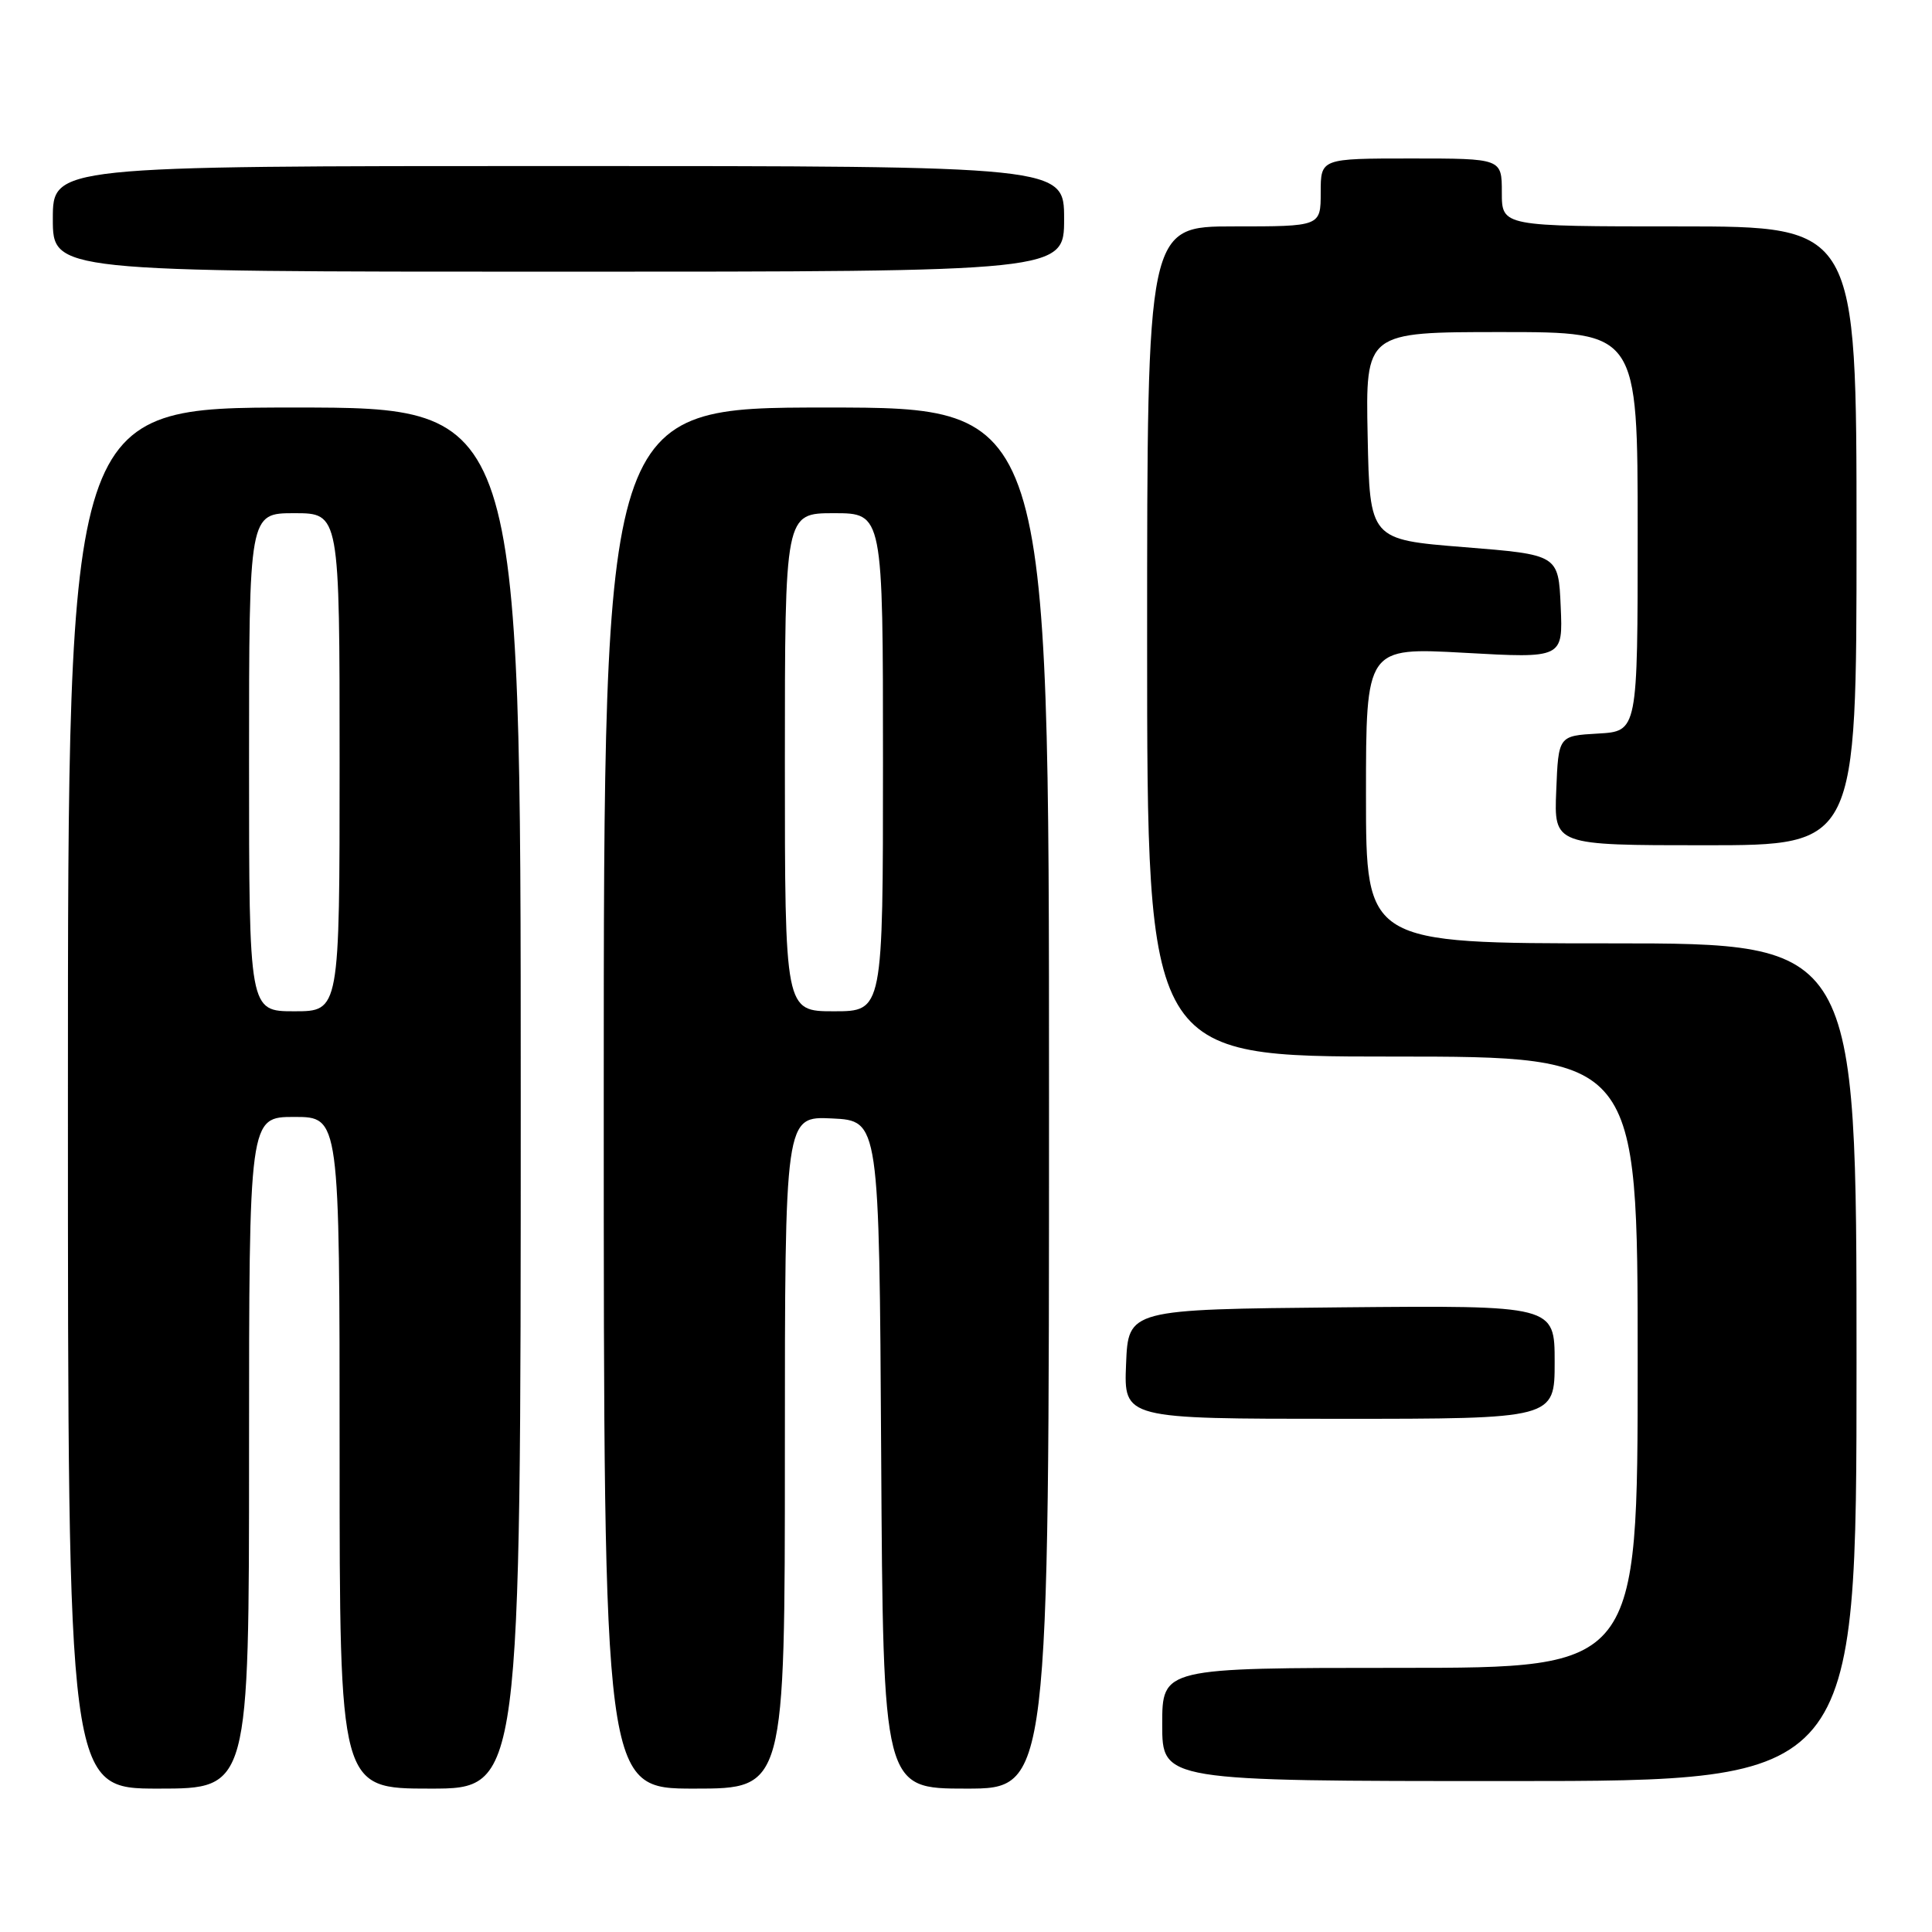 <?xml version="1.0" encoding="UTF-8" standalone="no"?>
<!DOCTYPE svg PUBLIC "-//W3C//DTD SVG 1.1//EN" "http://www.w3.org/Graphics/SVG/1.1/DTD/svg11.dtd" >
<svg xmlns="http://www.w3.org/2000/svg" xmlns:xlink="http://www.w3.org/1999/xlink" version="1.1" viewBox="0 0 256 256">
 <g >
 <path fill="currentColor"
d=" M 33.00 192.50 C 33.00 148.00 33.00 148.00 39.00 148.00 C 45.00 148.00 45.00 148.00 45.00 192.50 C 45.00 237.00 45.00 237.00 57.00 237.00 C 69.00 237.00 69.00 237.00 69.00 145.50 C 69.00 54.00 69.00 54.00 39.00 54.00 C 9.00 54.00 9.00 54.00 9.00 145.50 C 9.00 237.00 9.00 237.00 21.00 237.00 C 33.00 237.00 33.00 237.00 33.00 192.50 Z  M 104.00 192.45 C 104.00 147.90 104.00 147.90 110.25 148.20 C 116.50 148.50 116.50 148.50 116.76 192.75 C 117.02 237.00 117.02 237.00 128.01 237.00 C 139.00 237.00 139.00 237.00 139.00 145.50 C 139.00 54.00 139.00 54.00 109.50 54.00 C 80.00 54.00 80.00 54.00 80.00 145.50 C 80.00 237.00 80.00 237.00 92.00 237.00 C 104.00 237.00 104.00 237.00 104.00 192.45 Z  M 246.00 180.50 C 246.00 125.00 246.00 125.00 213.50 125.00 C 181.00 125.00 181.00 125.00 181.00 105.39 C 181.00 85.78 181.00 85.78 194.05 86.50 C 207.10 87.23 207.10 87.23 206.80 80.36 C 206.50 73.50 206.50 73.50 194.00 72.50 C 181.50 71.50 181.50 71.50 181.22 57.75 C 180.94 44.00 180.94 44.00 198.97 44.00 C 217.00 44.00 217.00 44.00 217.00 70.45 C 217.00 96.90 217.00 96.90 211.75 97.20 C 206.50 97.50 206.50 97.50 206.21 104.75 C 205.91 112.00 205.91 112.00 225.96 112.00 C 246.00 112.00 246.00 112.00 246.00 71.00 C 246.00 30.00 246.00 30.00 222.50 30.00 C 199.00 30.00 199.00 30.00 199.00 25.50 C 199.00 21.00 199.00 21.00 187.00 21.00 C 175.00 21.00 175.00 21.00 175.00 25.50 C 175.00 30.00 175.00 30.00 163.50 30.00 C 152.00 30.00 152.00 30.00 152.00 85.00 C 152.00 140.00 152.00 140.00 184.50 140.00 C 217.00 140.00 217.00 140.00 217.00 180.50 C 217.00 221.00 217.00 221.00 185.50 221.00 C 154.00 221.00 154.00 221.00 154.00 228.50 C 154.00 236.00 154.00 236.00 200.00 236.00 C 246.00 236.00 246.00 236.00 246.00 180.50 Z  M 206.00 180.48 C 206.00 172.97 206.00 172.97 177.75 173.23 C 149.50 173.50 149.50 173.50 149.21 180.75 C 148.91 188.00 148.91 188.00 177.46 188.00 C 206.00 188.00 206.00 188.00 206.00 180.48 Z  M 141.00 29.00 C 141.00 22.00 141.00 22.00 74.00 22.00 C 7.00 22.00 7.00 22.00 7.00 29.00 C 7.00 36.00 7.00 36.00 74.00 36.00 C 141.00 36.00 141.00 36.00 141.00 29.00 Z  M 33.00 101.00 C 33.00 68.00 33.00 68.00 39.00 68.00 C 45.00 68.00 45.00 68.00 45.00 101.00 C 45.00 134.00 45.00 134.00 39.00 134.00 C 33.00 134.00 33.00 134.00 33.00 101.00 Z  M 104.00 101.00 C 104.00 68.00 104.00 68.00 110.50 68.00 C 117.00 68.00 117.00 68.00 117.00 101.00 C 117.00 134.00 117.00 134.00 110.50 134.00 C 104.00 134.00 104.00 134.00 104.00 101.00 Z "/>
</g>
</svg>